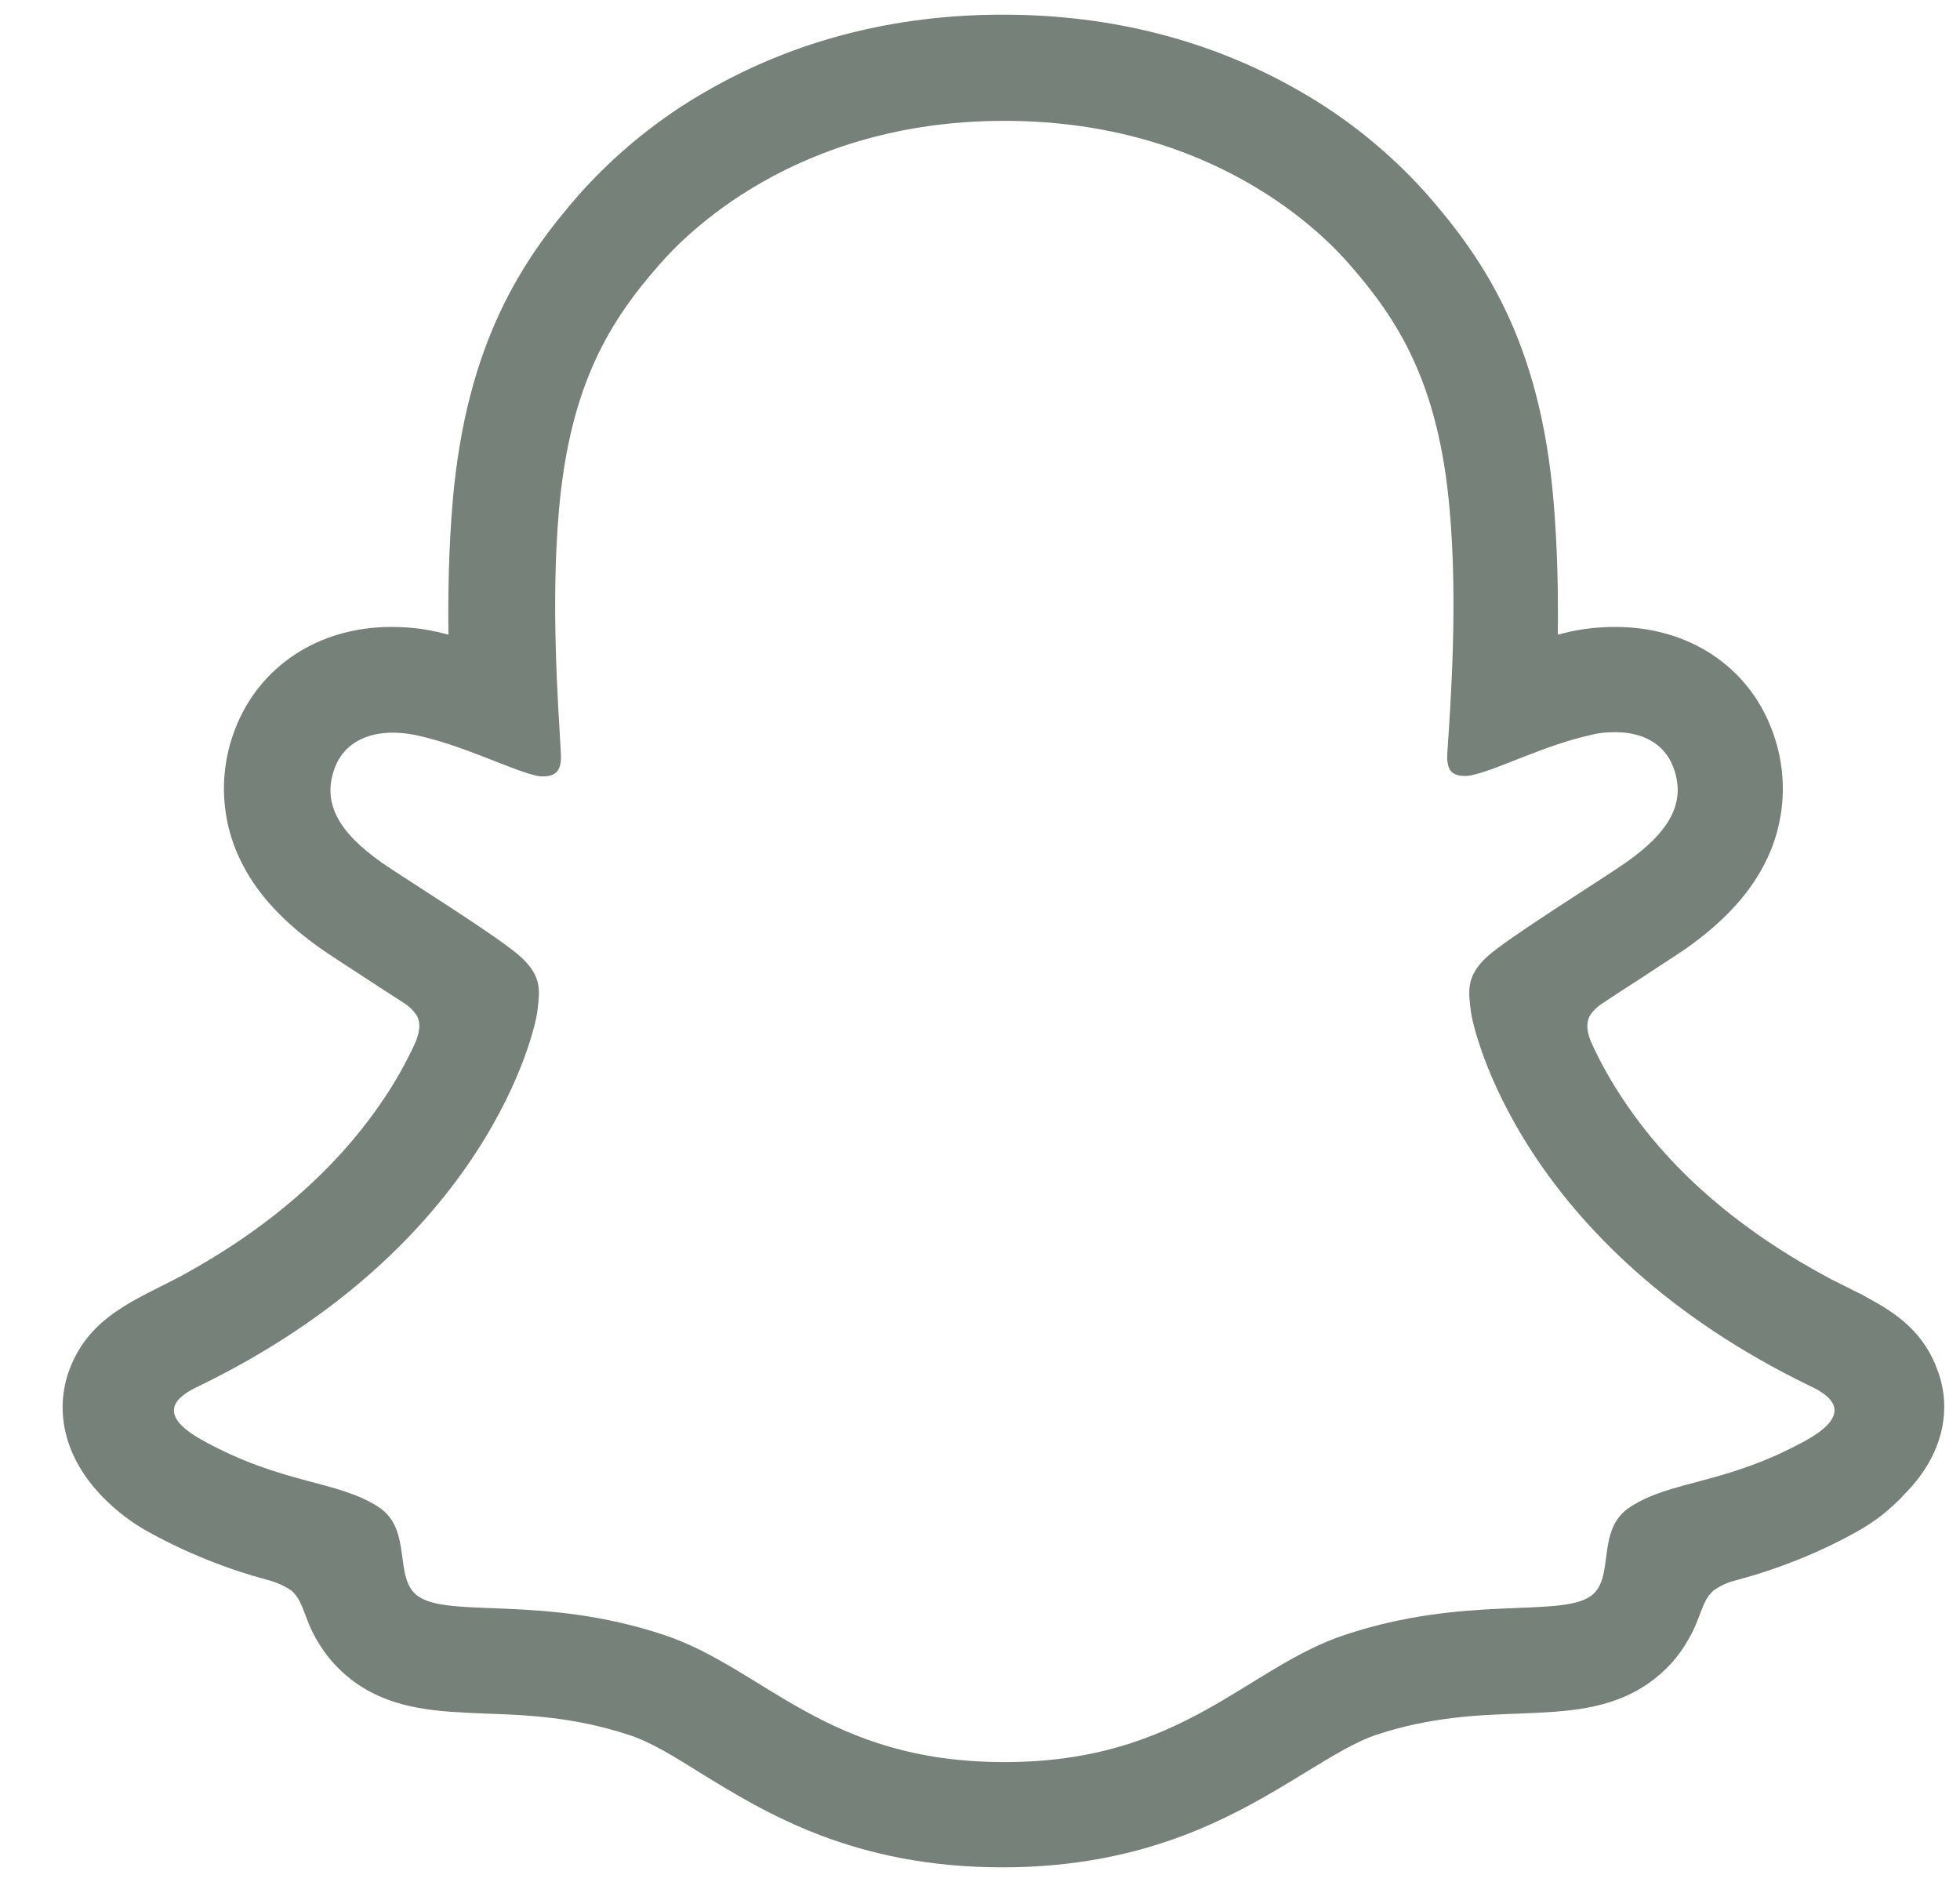 <svg width="25" height="24" viewBox="0 0 25 24" fill="none" xmlns="http://www.w3.org/2000/svg">
<path id="Vector" d="M24.712 17.47C24.547 17.016 24.228 16.771 23.866 16.575C23.799 16.538 23.738 16.501 23.683 16.477C23.572 16.422 23.462 16.366 23.352 16.311C22.224 15.711 21.341 14.963 20.735 14.068C20.563 13.817 20.41 13.547 20.287 13.271C20.232 13.124 20.238 13.039 20.275 12.959C20.312 12.898 20.361 12.849 20.422 12.806C20.618 12.677 20.814 12.548 20.949 12.463C21.188 12.303 21.384 12.181 21.507 12.095C21.966 11.77 22.291 11.427 22.494 11.041C22.782 10.501 22.818 9.87 22.598 9.3C22.291 8.491 21.531 7.995 20.606 7.995C20.41 7.995 20.22 8.013 20.024 8.056C19.975 8.068 19.919 8.081 19.87 8.093C19.877 7.541 19.864 6.959 19.815 6.383C19.644 4.367 18.933 3.313 18.197 2.473C17.726 1.946 17.174 1.499 16.555 1.149C15.44 0.512 14.171 0.187 12.792 0.187C11.413 0.187 10.15 0.512 9.035 1.149C8.416 1.499 7.865 1.946 7.393 2.473C6.657 3.313 5.952 4.373 5.775 6.383C5.726 6.959 5.713 7.541 5.72 8.093C5.671 8.081 5.622 8.068 5.566 8.056C5.376 8.013 5.18 7.995 4.99 7.995C4.065 7.995 3.305 8.497 2.998 9.3C2.778 9.87 2.815 10.501 3.103 11.041C3.305 11.427 3.63 11.77 4.089 12.095C4.212 12.181 4.402 12.303 4.647 12.463C4.776 12.548 4.966 12.671 5.156 12.793C5.223 12.836 5.278 12.892 5.321 12.959C5.358 13.039 5.364 13.124 5.303 13.284C5.18 13.553 5.033 13.817 4.862 14.062C4.267 14.932 3.409 15.674 2.318 16.268C1.742 16.575 1.142 16.777 0.884 17.47C0.694 17.991 0.817 18.579 1.301 19.081C1.479 19.265 1.687 19.425 1.914 19.547C2.386 19.805 2.888 20.007 3.415 20.148C3.526 20.178 3.624 20.221 3.716 20.283C3.893 20.436 3.869 20.669 4.102 21.012C4.218 21.19 4.371 21.343 4.543 21.465C5.039 21.809 5.597 21.827 6.185 21.852C6.719 21.87 7.319 21.895 8.012 22.121C8.3 22.213 8.594 22.397 8.937 22.611C9.764 23.12 10.892 23.813 12.786 23.813C14.68 23.813 15.813 23.114 16.647 22.605C16.99 22.397 17.284 22.213 17.56 22.121C18.246 21.895 18.853 21.87 19.386 21.852C19.975 21.827 20.532 21.809 21.029 21.465C21.237 21.318 21.409 21.134 21.531 20.914C21.703 20.626 21.697 20.424 21.856 20.283C21.942 20.221 22.04 20.178 22.138 20.154C22.665 20.013 23.18 19.811 23.658 19.547C23.897 19.419 24.118 19.247 24.301 19.045L24.308 19.038C24.786 18.548 24.902 17.972 24.712 17.47ZM23.033 18.37C22.009 18.934 21.323 18.873 20.796 19.216C20.342 19.504 20.612 20.129 20.287 20.356C19.883 20.632 18.694 20.338 17.162 20.846C15.893 21.263 15.09 22.471 12.81 22.471C10.53 22.471 9.746 21.269 8.459 20.846C6.927 20.338 5.738 20.638 5.333 20.356C5.009 20.129 5.272 19.504 4.825 19.216C4.292 18.873 3.611 18.934 2.588 18.37C1.932 18.009 2.306 17.788 2.52 17.684C6.234 15.889 6.829 13.112 6.853 12.904C6.884 12.653 6.921 12.456 6.645 12.205C6.381 11.96 5.205 11.231 4.874 11.004C4.335 10.624 4.095 10.25 4.273 9.784C4.396 9.466 4.696 9.343 5.009 9.343C5.107 9.343 5.205 9.355 5.303 9.374C5.897 9.502 6.473 9.797 6.804 9.882C6.847 9.895 6.884 9.901 6.927 9.901C7.105 9.901 7.166 9.809 7.154 9.607C7.117 8.957 7.025 7.695 7.129 6.512C7.27 4.888 7.791 4.079 8.416 3.368C8.716 3.025 10.12 1.541 12.81 1.541C15.501 1.541 16.904 3.018 17.204 3.362C17.83 4.073 18.351 4.882 18.491 6.506C18.596 7.688 18.504 8.951 18.461 9.601C18.449 9.815 18.51 9.895 18.688 9.895C18.731 9.895 18.767 9.889 18.81 9.876C19.141 9.797 19.717 9.496 20.312 9.368C20.41 9.343 20.508 9.337 20.606 9.337C20.919 9.337 21.219 9.46 21.341 9.778C21.519 10.244 21.28 10.618 20.741 10.998C20.416 11.225 19.239 11.954 18.97 12.199C18.694 12.45 18.731 12.646 18.761 12.898C18.786 13.106 19.38 15.882 23.094 17.678C23.315 17.782 23.683 18.009 23.033 18.37Z" fill="#758179"/>
</svg>
